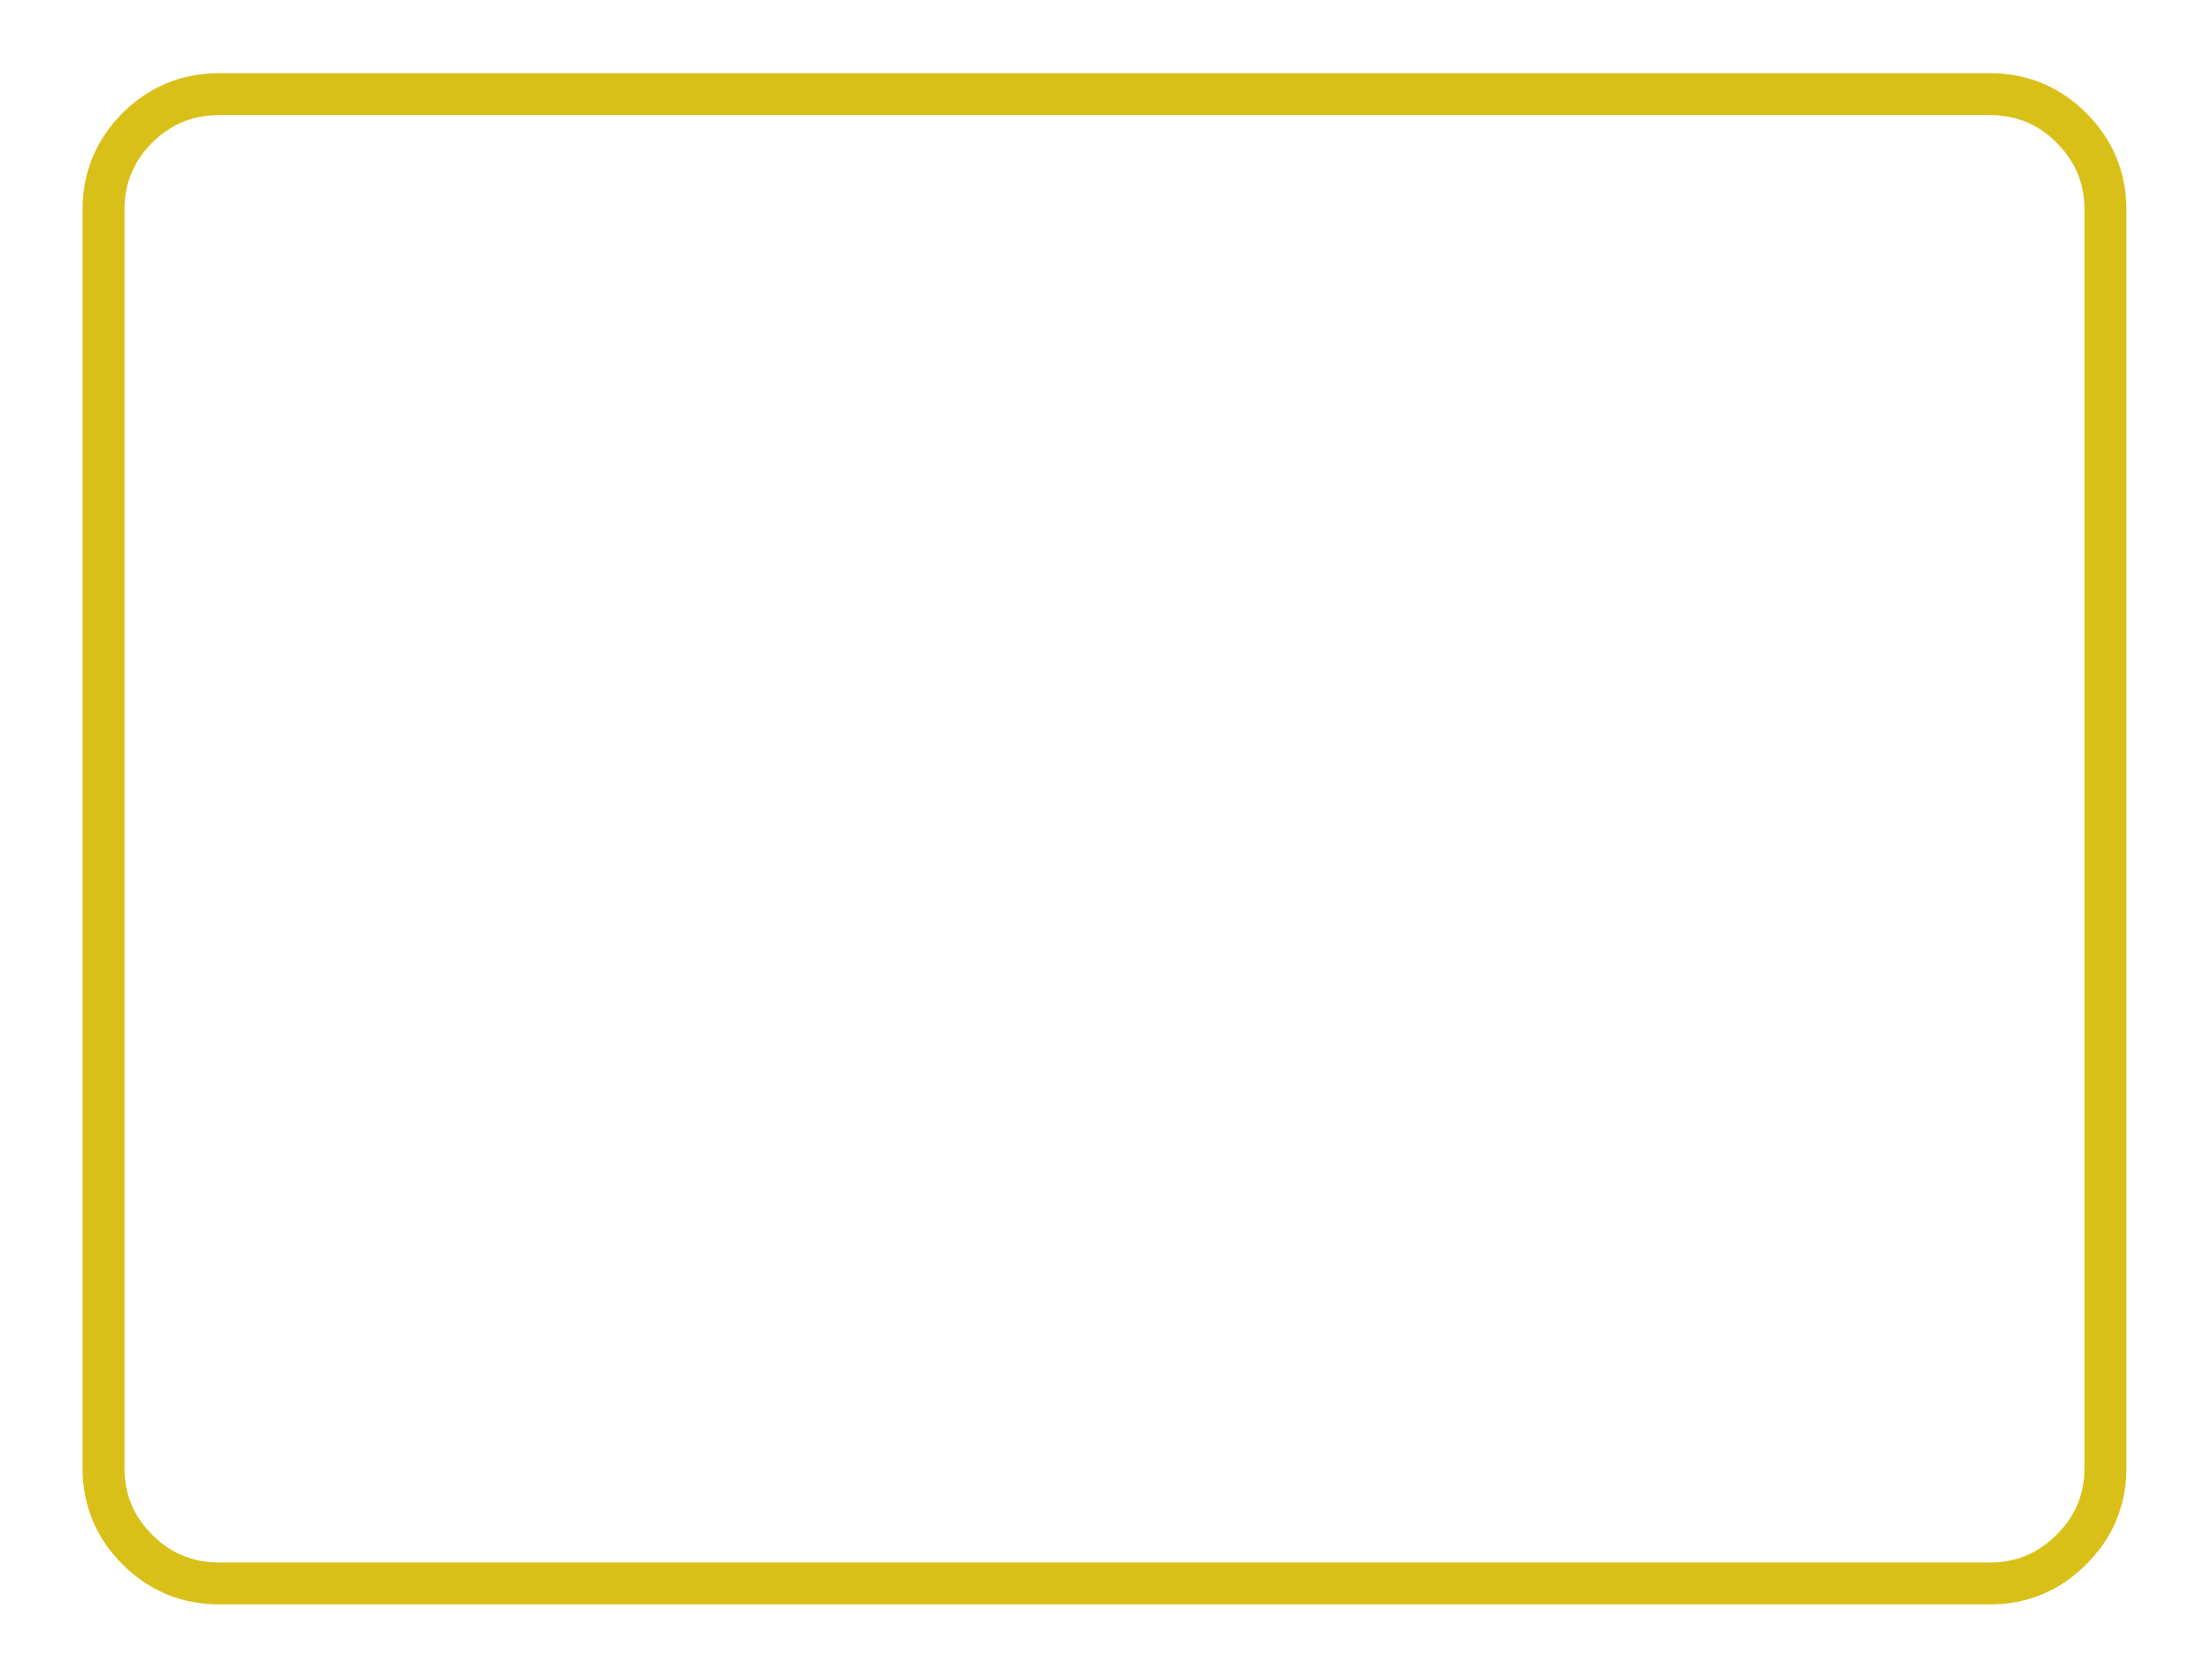 
<svg xmlns="http://www.w3.org/2000/svg" version="1.1" xmlns:xlink="http://www.w3.org/1999/xlink" preserveAspectRatio="none" x="0px" y="0px" width="290px" height="220px" viewBox="0 0 290 220">
<defs>
<filter id="Filter_1" x="-20%" y="-21.783%" width="140%" height="143.565%" color-interpolation-filters="sRGB">
<feFlood flood-color="#000000" flood-opacity="1" in="SourceGraphic" result="result1"/>

<feComposite in2="SourceGraphic" in="result1" operator="in" result="result2"/>

<feGaussianBlur in="result2" stdDeviation="7.667,7.667" result="result3"/>

<feOffset dx="0" dy="0" in="result3" result="result4"/>

<feComposite in2="result4" in="SourceGraphic" operator="over" result="result5"/>
</filter>

<g id="Symbol_65_0_Layer0_0_FILL">
<path fill="#FFFFFF" stroke="none" d="
M 238.6 -150
Q 238.6 -161.4 230.5 -169.5 222.45 -177.55 211.05 -177.55
L -211.05 -177.55
Q -222.45 -177.55 -230.55 -169.5 -238.6 -161.4 -238.6 -150
L -238.6 150
Q -238.6 161.4 -230.55 169.45 -222.45 177.55 -211.05 177.55
L 211.05 177.55
Q 222.45 177.55 230.5 169.45 238.6 161.4 238.6 150
L 238.6 -150 Z"/>
</g>

<path id="Symbol_64_4_Layer0_0_1_STROKES" stroke="#D9C019" stroke-width="10" stroke-linejoin="round" stroke-linecap="round" fill="none" d="
M -211.05 -177.55
L 211.05 -177.55
Q 222.45 -177.55 230.5 -169.5 238.6 -161.4 238.6 -150
L 238.6 150
Q 238.6 161.4 230.5 169.45 222.45 177.55 211.05 177.55
L -211.05 177.55
Q -222.45 177.55 -230.55 169.45 -238.6 161.4 -238.6 150
L -238.6 -150
Q -238.6 -161.4 -230.55 -169.5 -222.45 -177.55 -211.05 -177.55 Z"/>
</defs>

<g transform="matrix( 0.55, 0, 0, 0.55, 144.8,110) ">
<g filter="url(#Filter_1)" transform="matrix( 1.819, 0, 0, 1.819, -263.4,-200.1) ">
<g transform="matrix( 0.55, 0, 0, 0.55, 144.8,110) ">
<g transform="matrix( 1, 0, 0, 1, 0,0) ">
<use xlink:href="#Symbol_65_0_Layer0_0_FILL"/>
</g>
</g>
</g>

<g transform="matrix( 1, 0, 0, 1, 0,0) ">
<g transform="matrix( 1, 0, 0, 1, 0,0) ">
<use xlink:href="#Symbol_64_4_Layer0_0_1_STROKES"/>
</g>
</g>
</g>
</svg>
